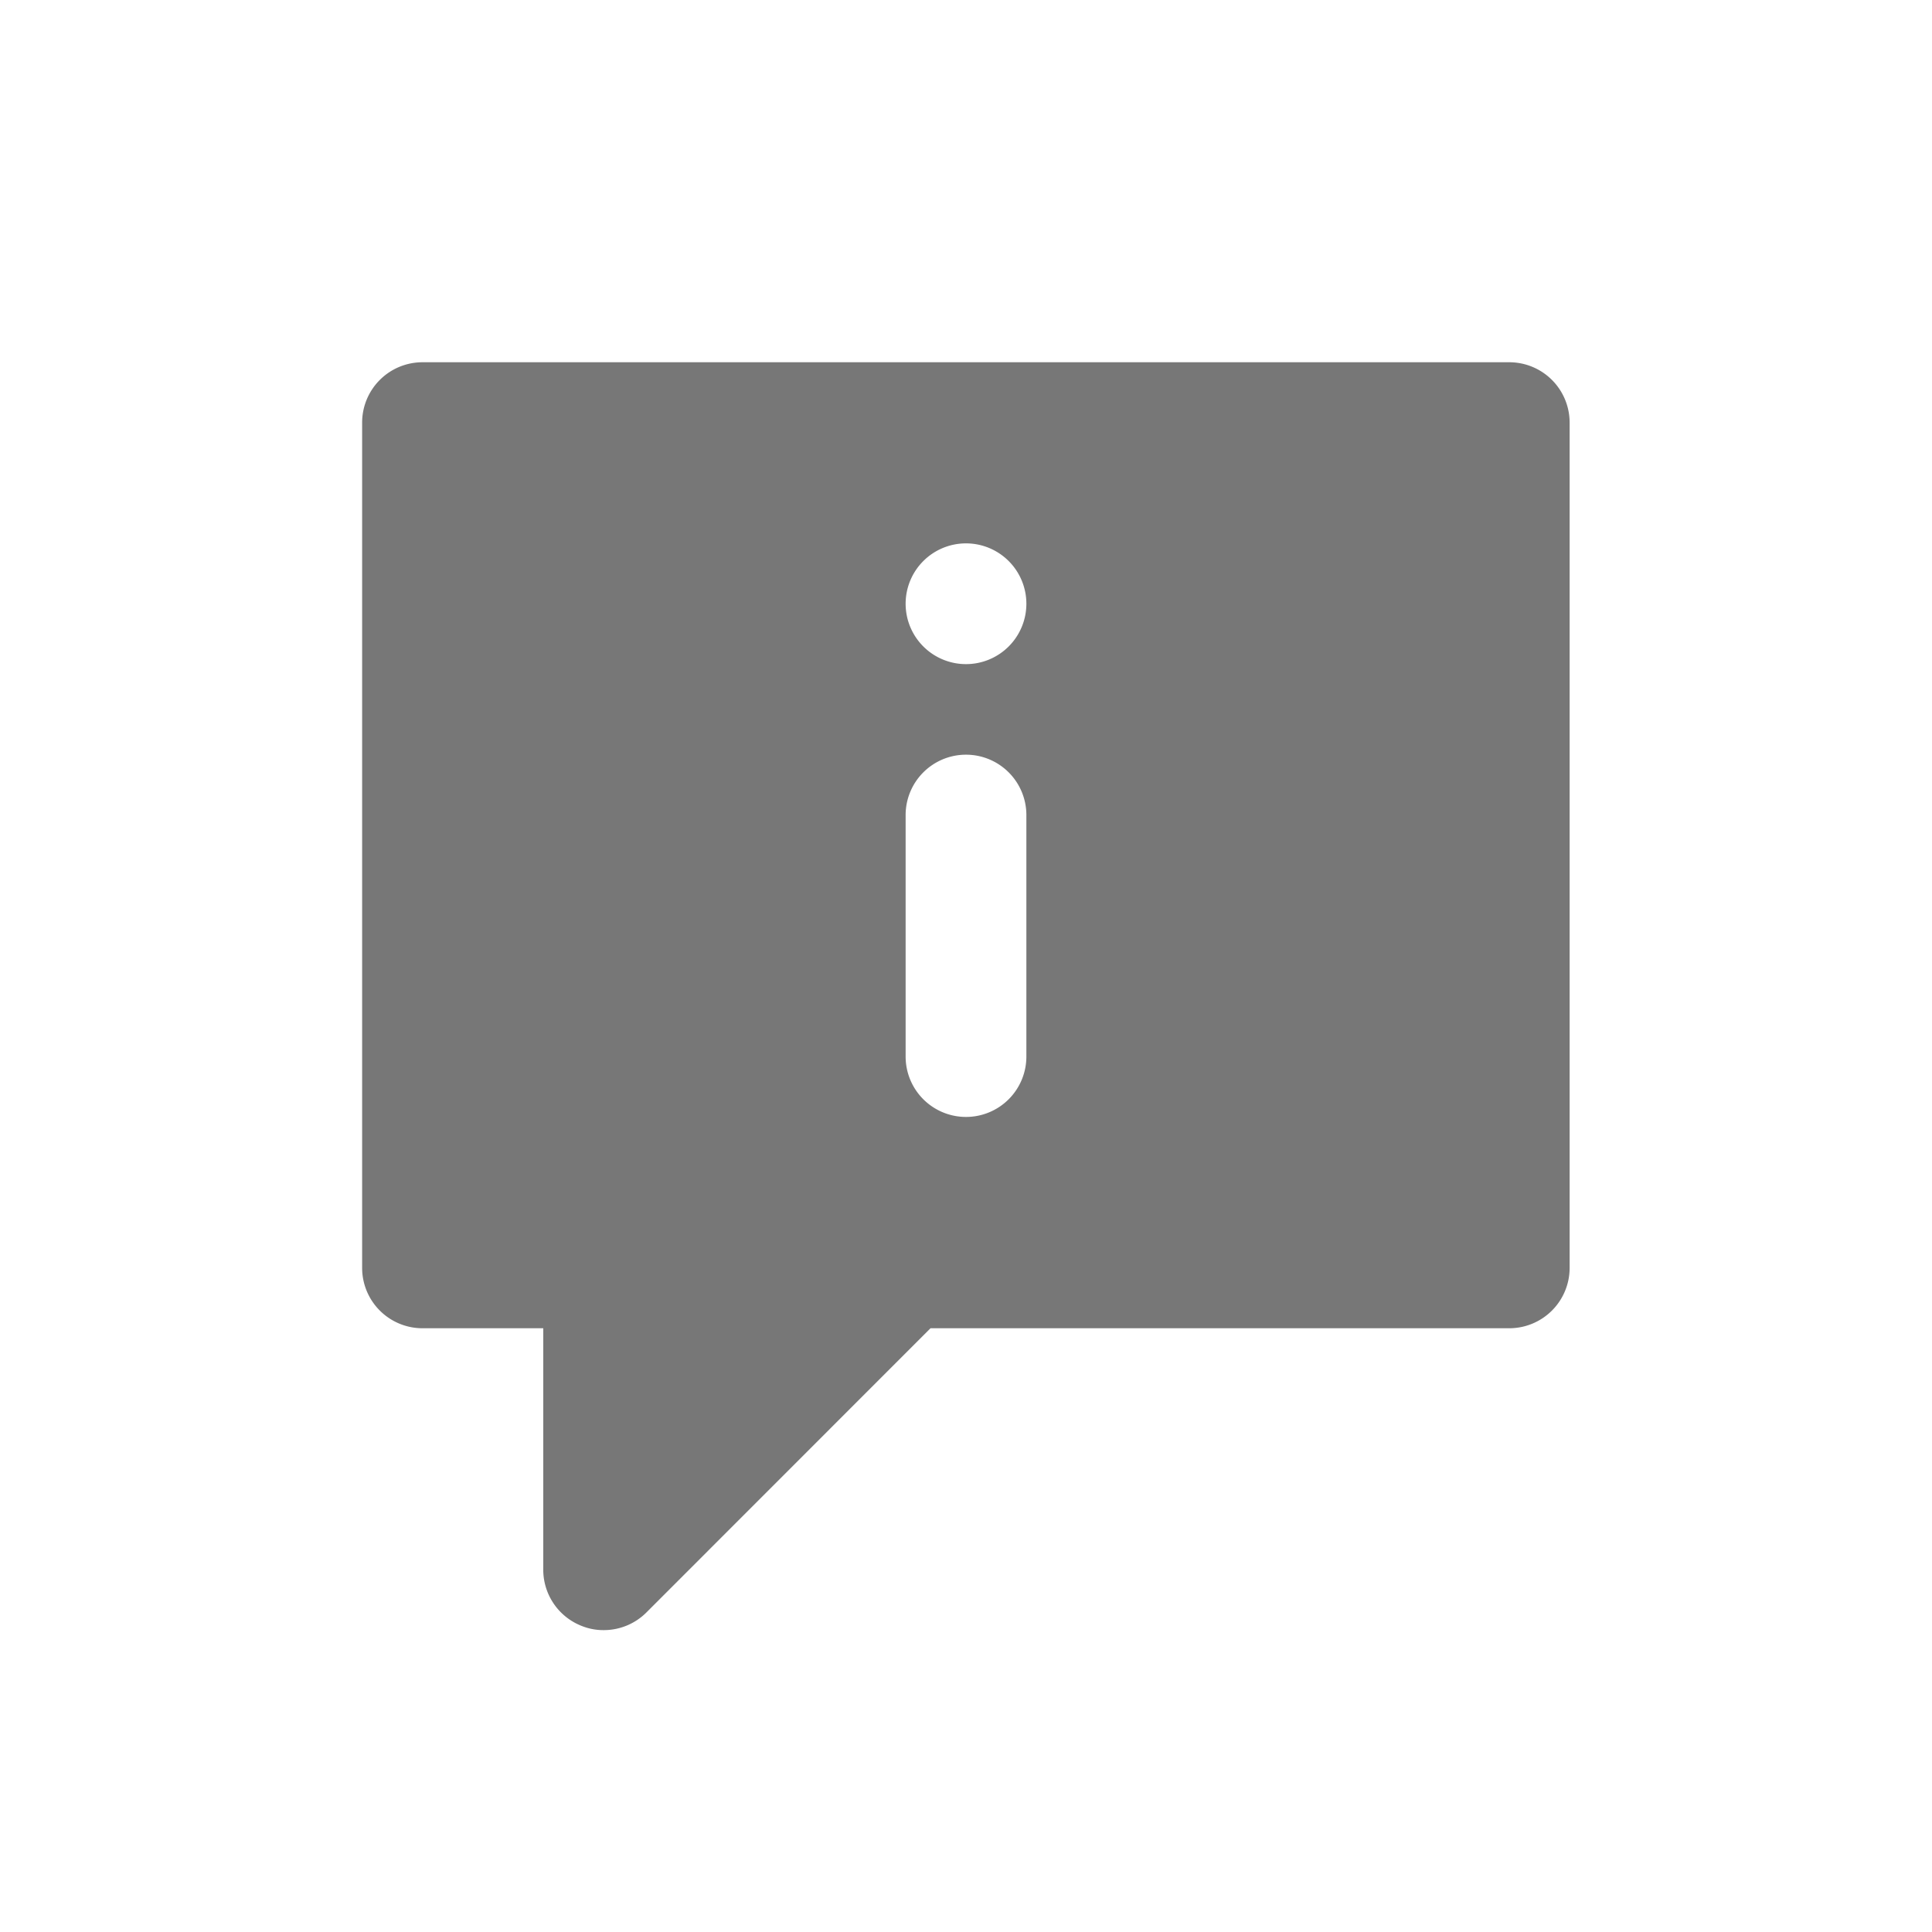 <svg xmlns="http://www.w3.org/2000/svg" xmlns:xlink="http://www.w3.org/1999/xlink" width="16" height="16" viewBox="0 0 16 16"><defs><style>.a{fill:#777;}.b{clip-path:url(#a);}</style><clipPath id="a"><rect class="a" width="16" height="16" transform="translate(112 1)"/></clipPath></defs><g class="b" transform="translate(-112 -1)"><path class="a" d="M-1566-1656.5a.483.483,0,0,1-.191-.038.5.5,0,0,1-.31-.462v-2h-1a.5.5,0,0,1-.5-.5v-7a.5.5,0,0,1,.5-.5h9a.5.5,0,0,1,.5.5v7a.5.5,0,0,1-.5.5h-4.793l-2.353,2.354A.5.5,0,0,1-1566-1656.5Zm3-7.25a.5.5,0,0,0-.5.5v2a.5.5,0,0,0,.5.5.5.5,0,0,0,.5-.5v-2A.5.5,0,0,0-1563-1663.75Zm0-1.75a.5.5,0,0,0-.5.5.5.5,0,0,0,.5.5.5.5,0,0,0,.5-.5A.5.5,0,0,0-1563-1665.5Z" transform="translate(1683 1671)"/></g></svg>